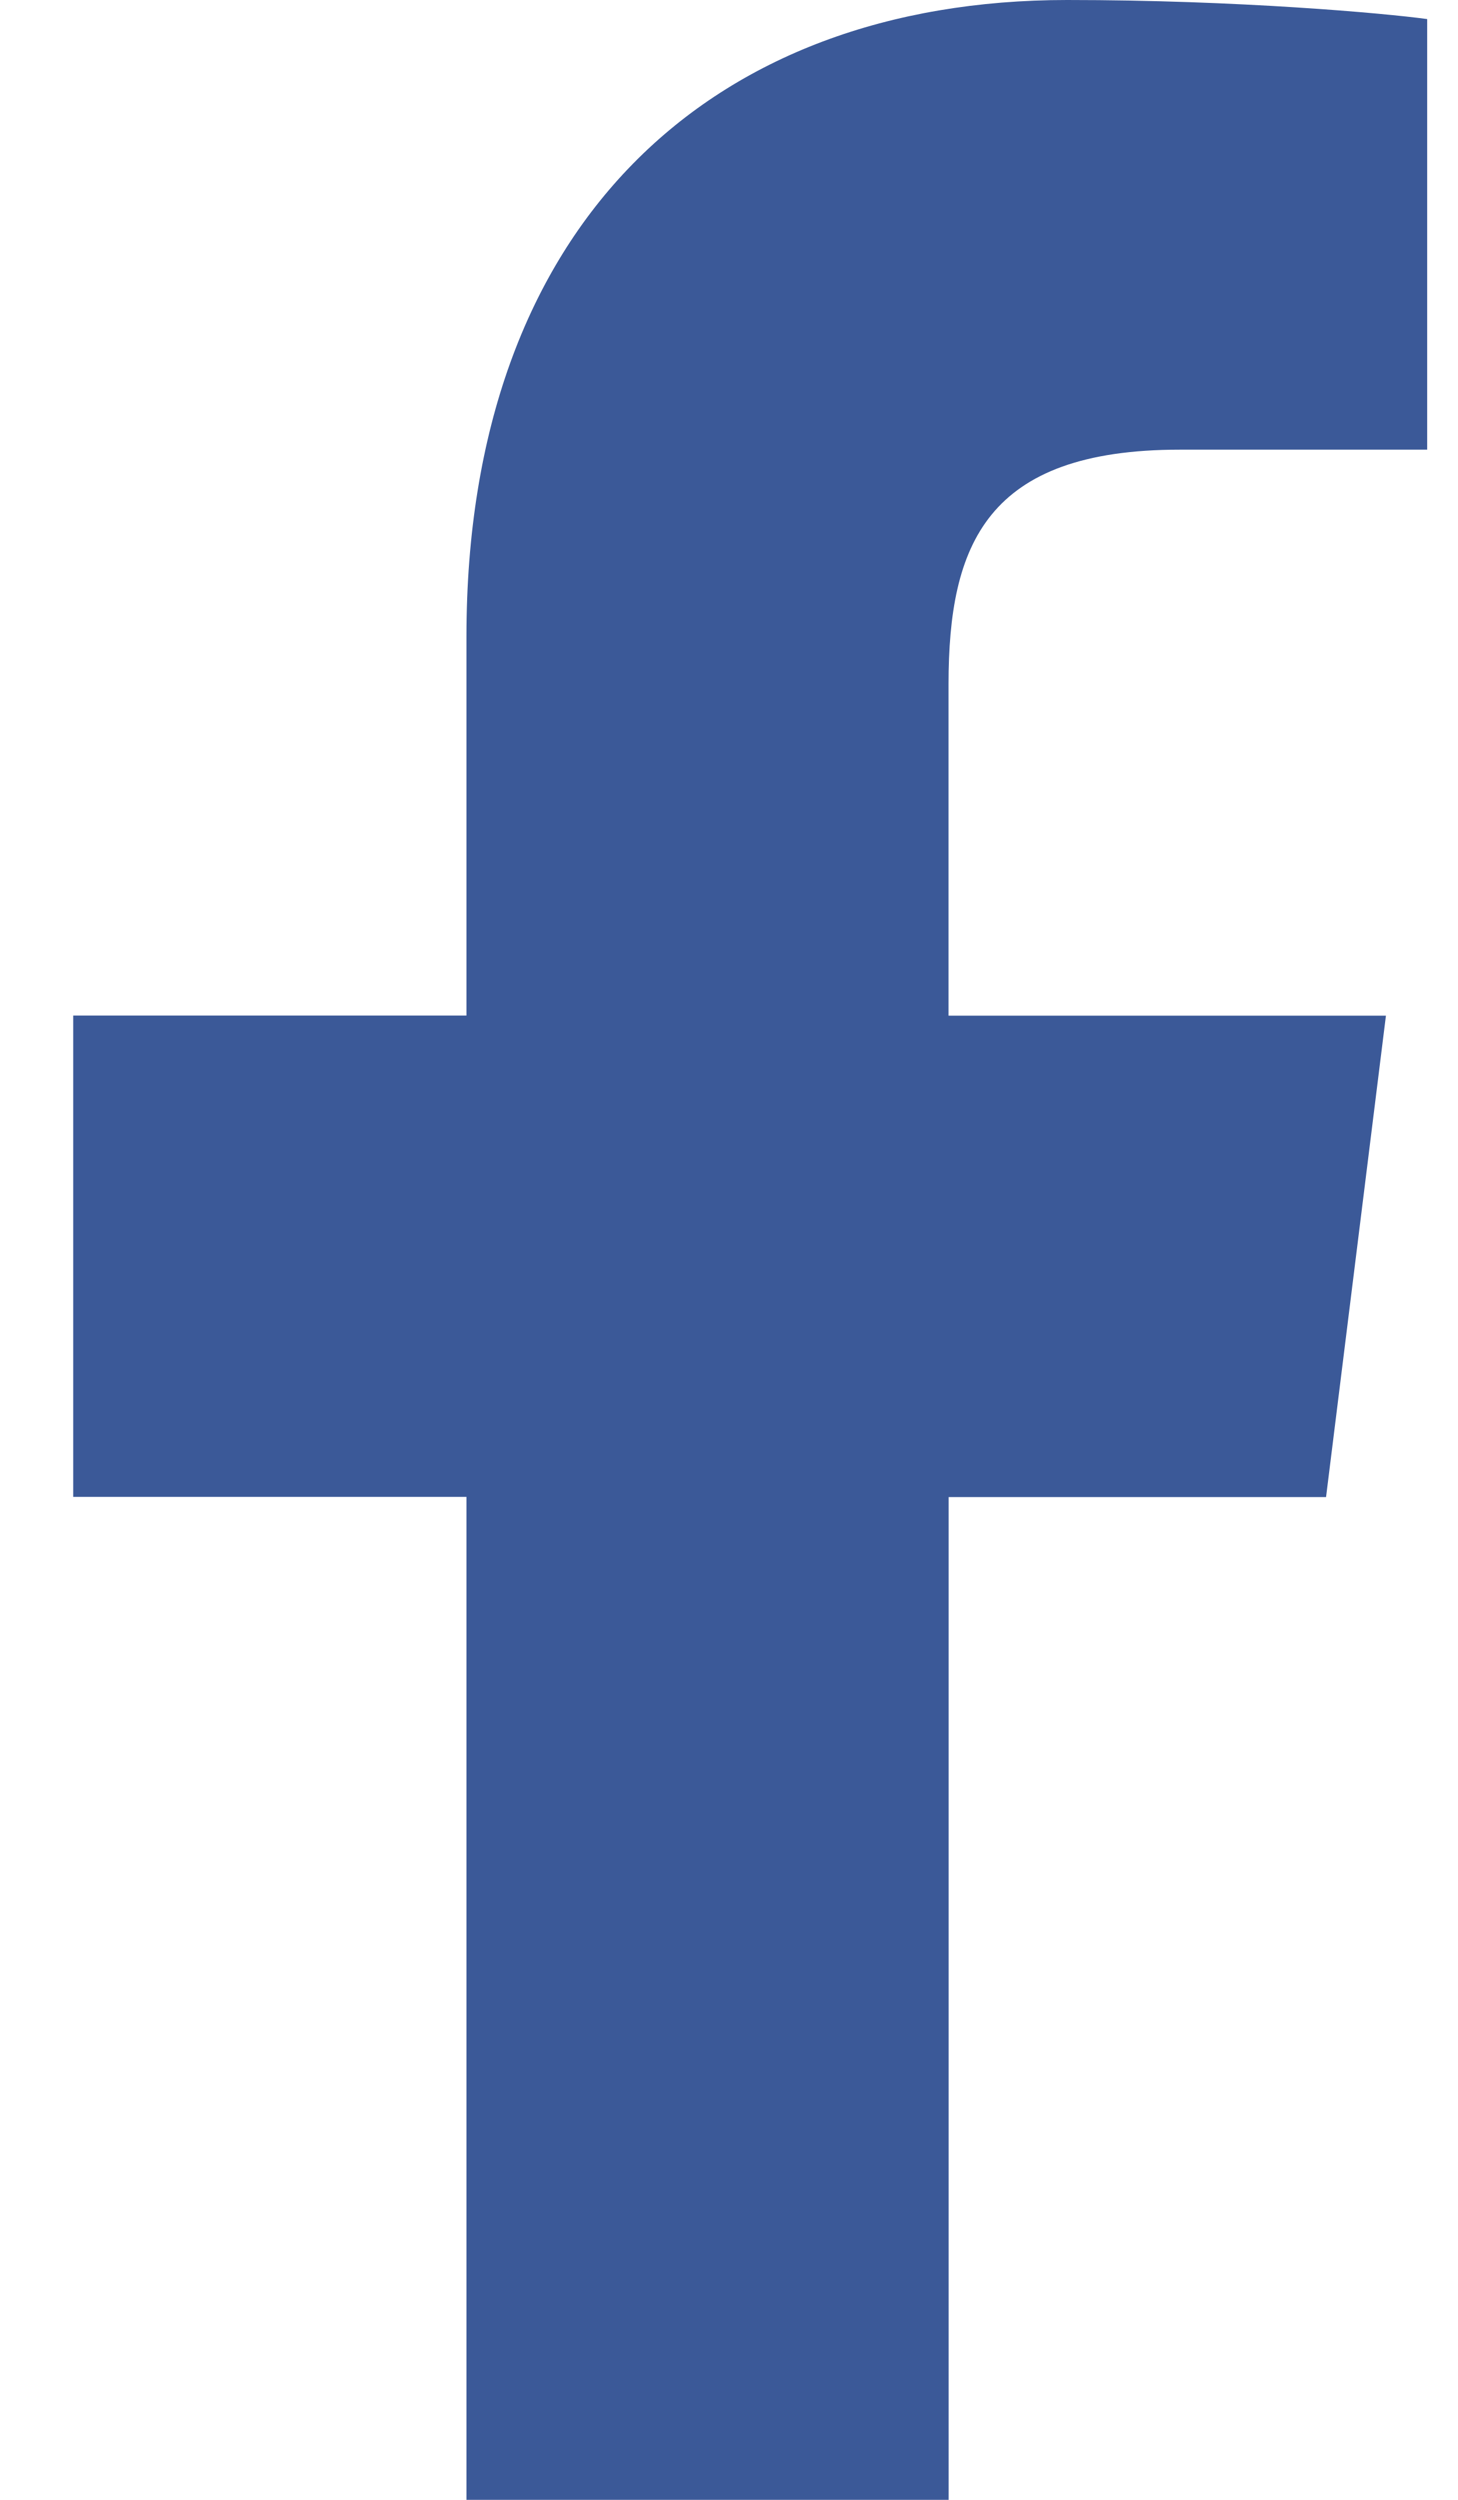<svg width="14" height="24" viewBox="0 0 14 24" fill="none" xmlns="http://www.w3.org/2000/svg">
<path d="M11.33 4.317H13.704V0.183C13.294 0.127 11.886 0 10.246 0C6.823 0 4.479 2.153 4.479 6.109V9.75H0.703V14.371H4.479V26H9.109V14.373H12.733L13.308 9.751H9.108V6.567C9.109 5.231 9.469 4.317 11.33 4.317Z" fill="#3B5998"/>
</svg>

